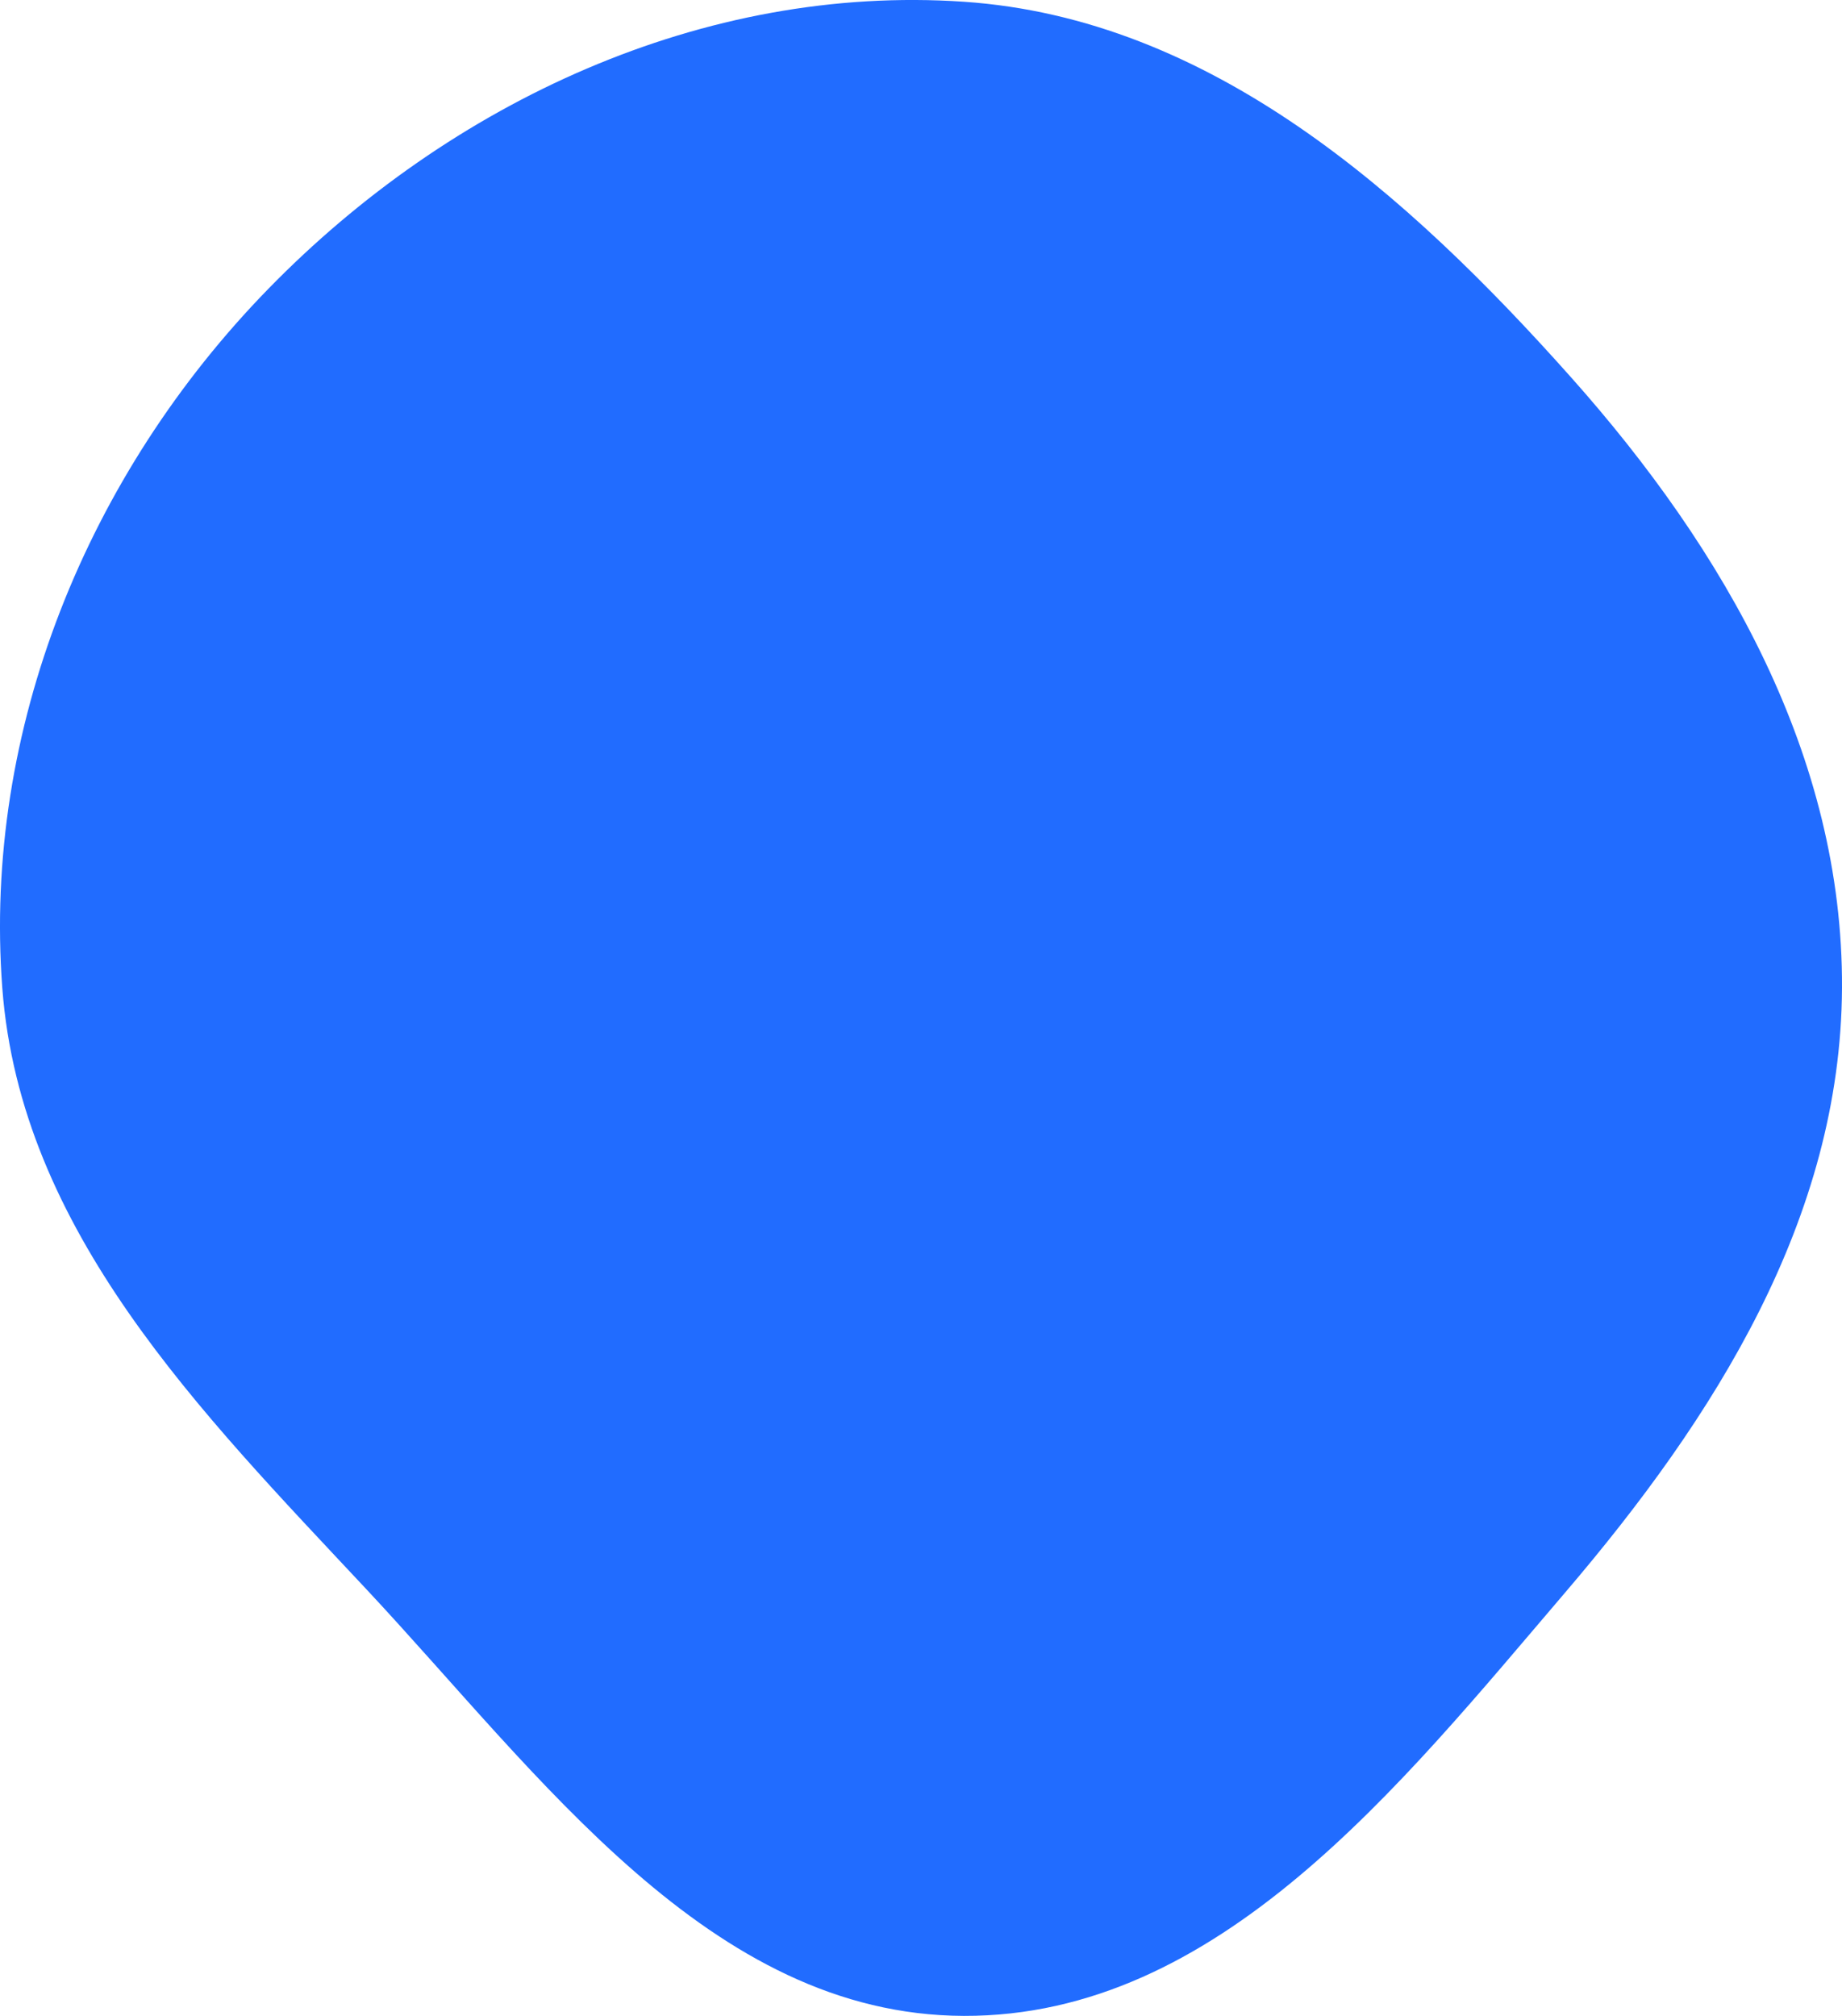 <svg width="53" height="58" viewBox="0 0 53 58" fill="none" xmlns="http://www.w3.org/2000/svg">
<path fill-rule="evenodd" clip-rule="evenodd" d="M27.733 0.05C34.828 0.533 40.467 5.537 45.21 10.863C49.631 15.829 53.033 21.763 53 28.426C52.967 35.059 49.337 40.783 45.037 45.816C40.268 51.399 35.054 58.022 27.733 58C20.419 57.978 15.54 51.068 10.531 45.713C5.752 40.605 0.592 35.418 0.066 28.426C-0.493 20.986 2.521 13.643 7.718 8.313C12.965 2.931 20.252 -0.459 27.733 0.05Z" fill="#216CFF"/>
</svg>
